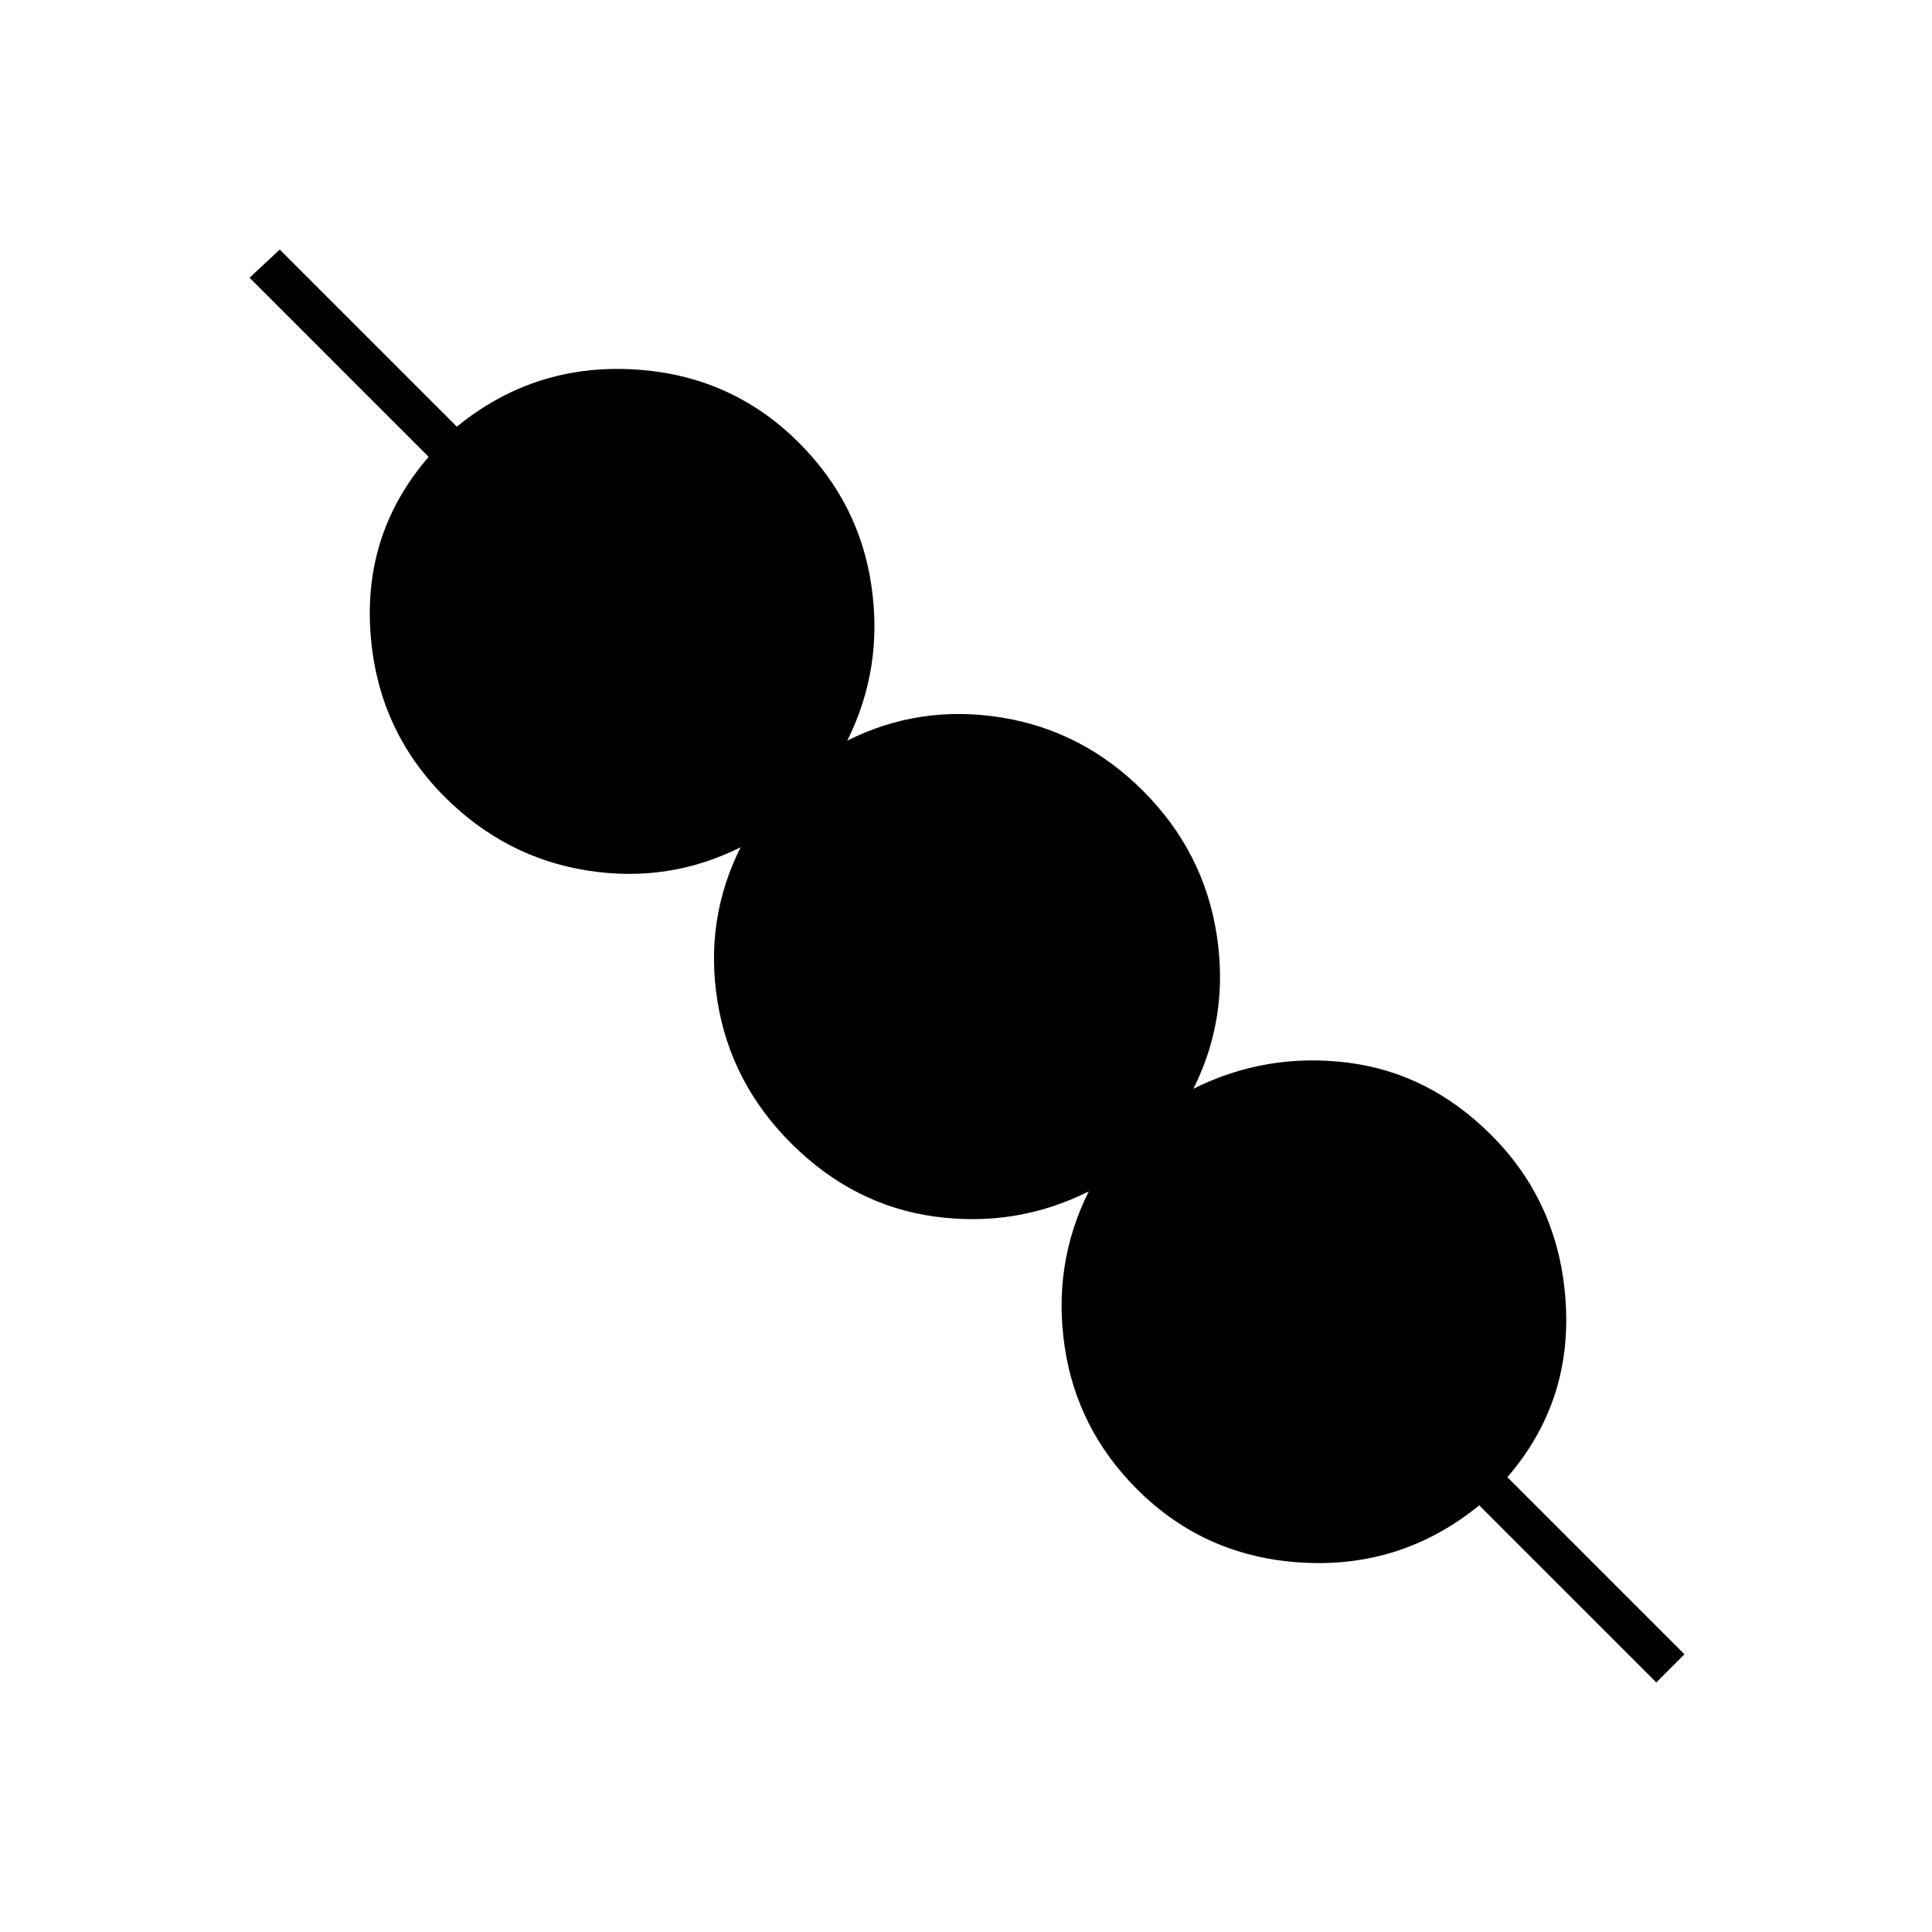 <svg xmlns="http://www.w3.org/2000/svg" height="20" viewBox="0 -960 960 960" width="20"><path d="m823-124-88-88q-38 31-87 28.5T565-220q-30-30-36-71t12-77q-36 18-76.5 12.5T393-392q-30-30-36.5-70.5T368-539q-36 18-76.5 11.5T221-564q-34-34-37-83t29-86l-89-89 15-14 88 88q38-31 87-28.5t83 36.5q30 30 36 71t-12 77q36-18 76.5-11.5T568-567q30 30 36.5 71T593-419q36-18 76.5-13t71.5 36q34 34 37 83.5T749-226l88 88-14 14Z"/></svg>